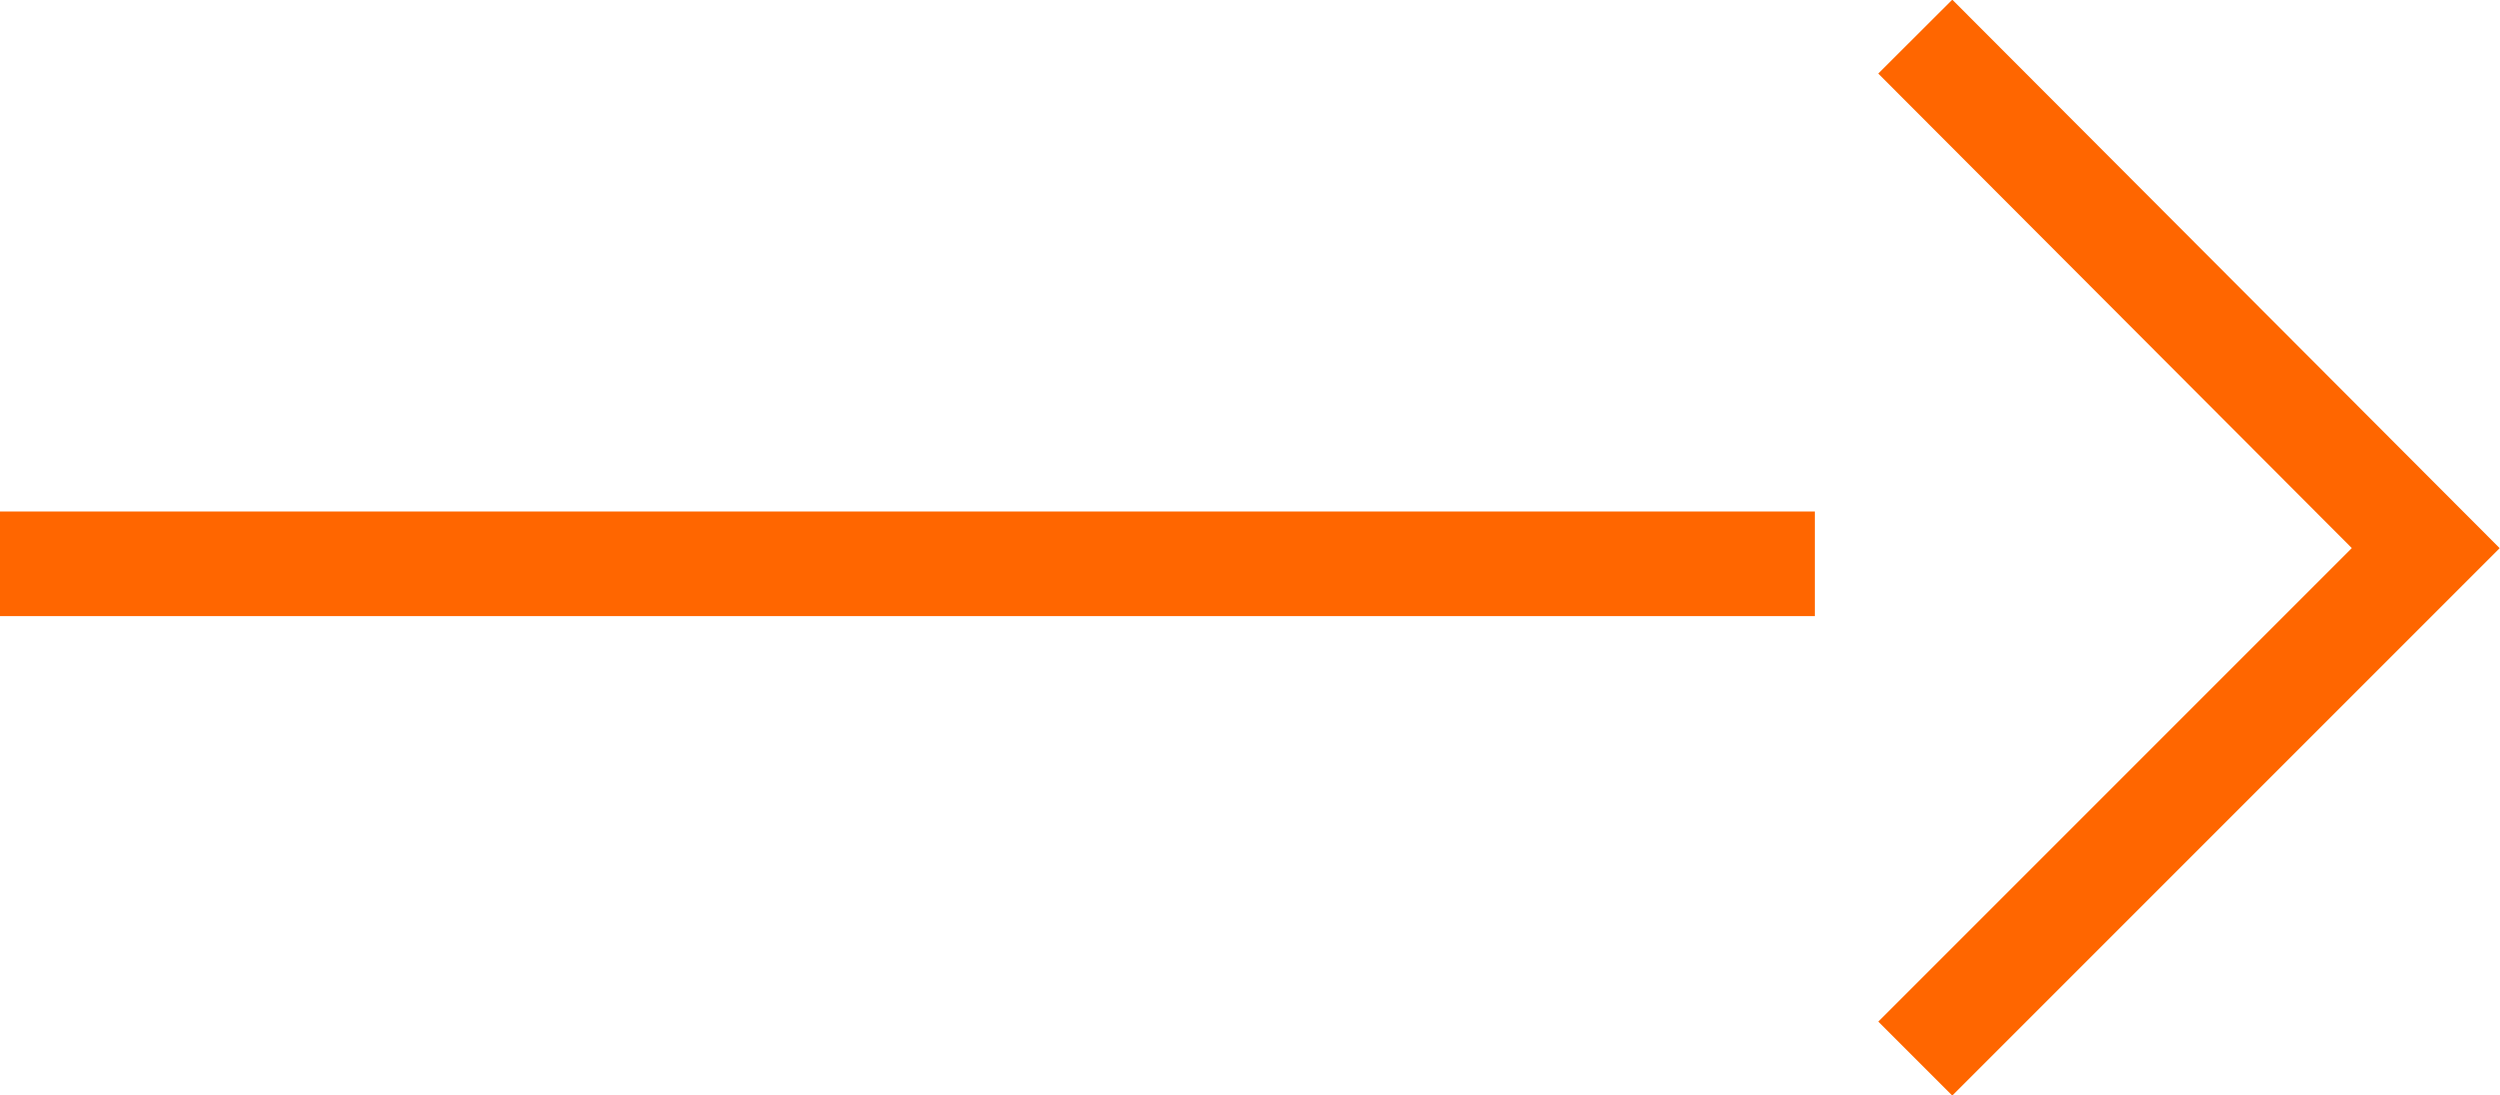 <svg xmlns="http://www.w3.org/2000/svg" viewBox="0 0 23.9 10.47"><defs><style>.cls-1{fill:none;stroke:#FF6600;stroke-miterlimit:10;}</style></defs><g><g><polyline class="cls-1" points="18.31 0.35 23.19 5.24 18.31 10.12"/><line class="cls-1" x1="17.35" y1="5.39" y2="5.39"/></g></g></svg>